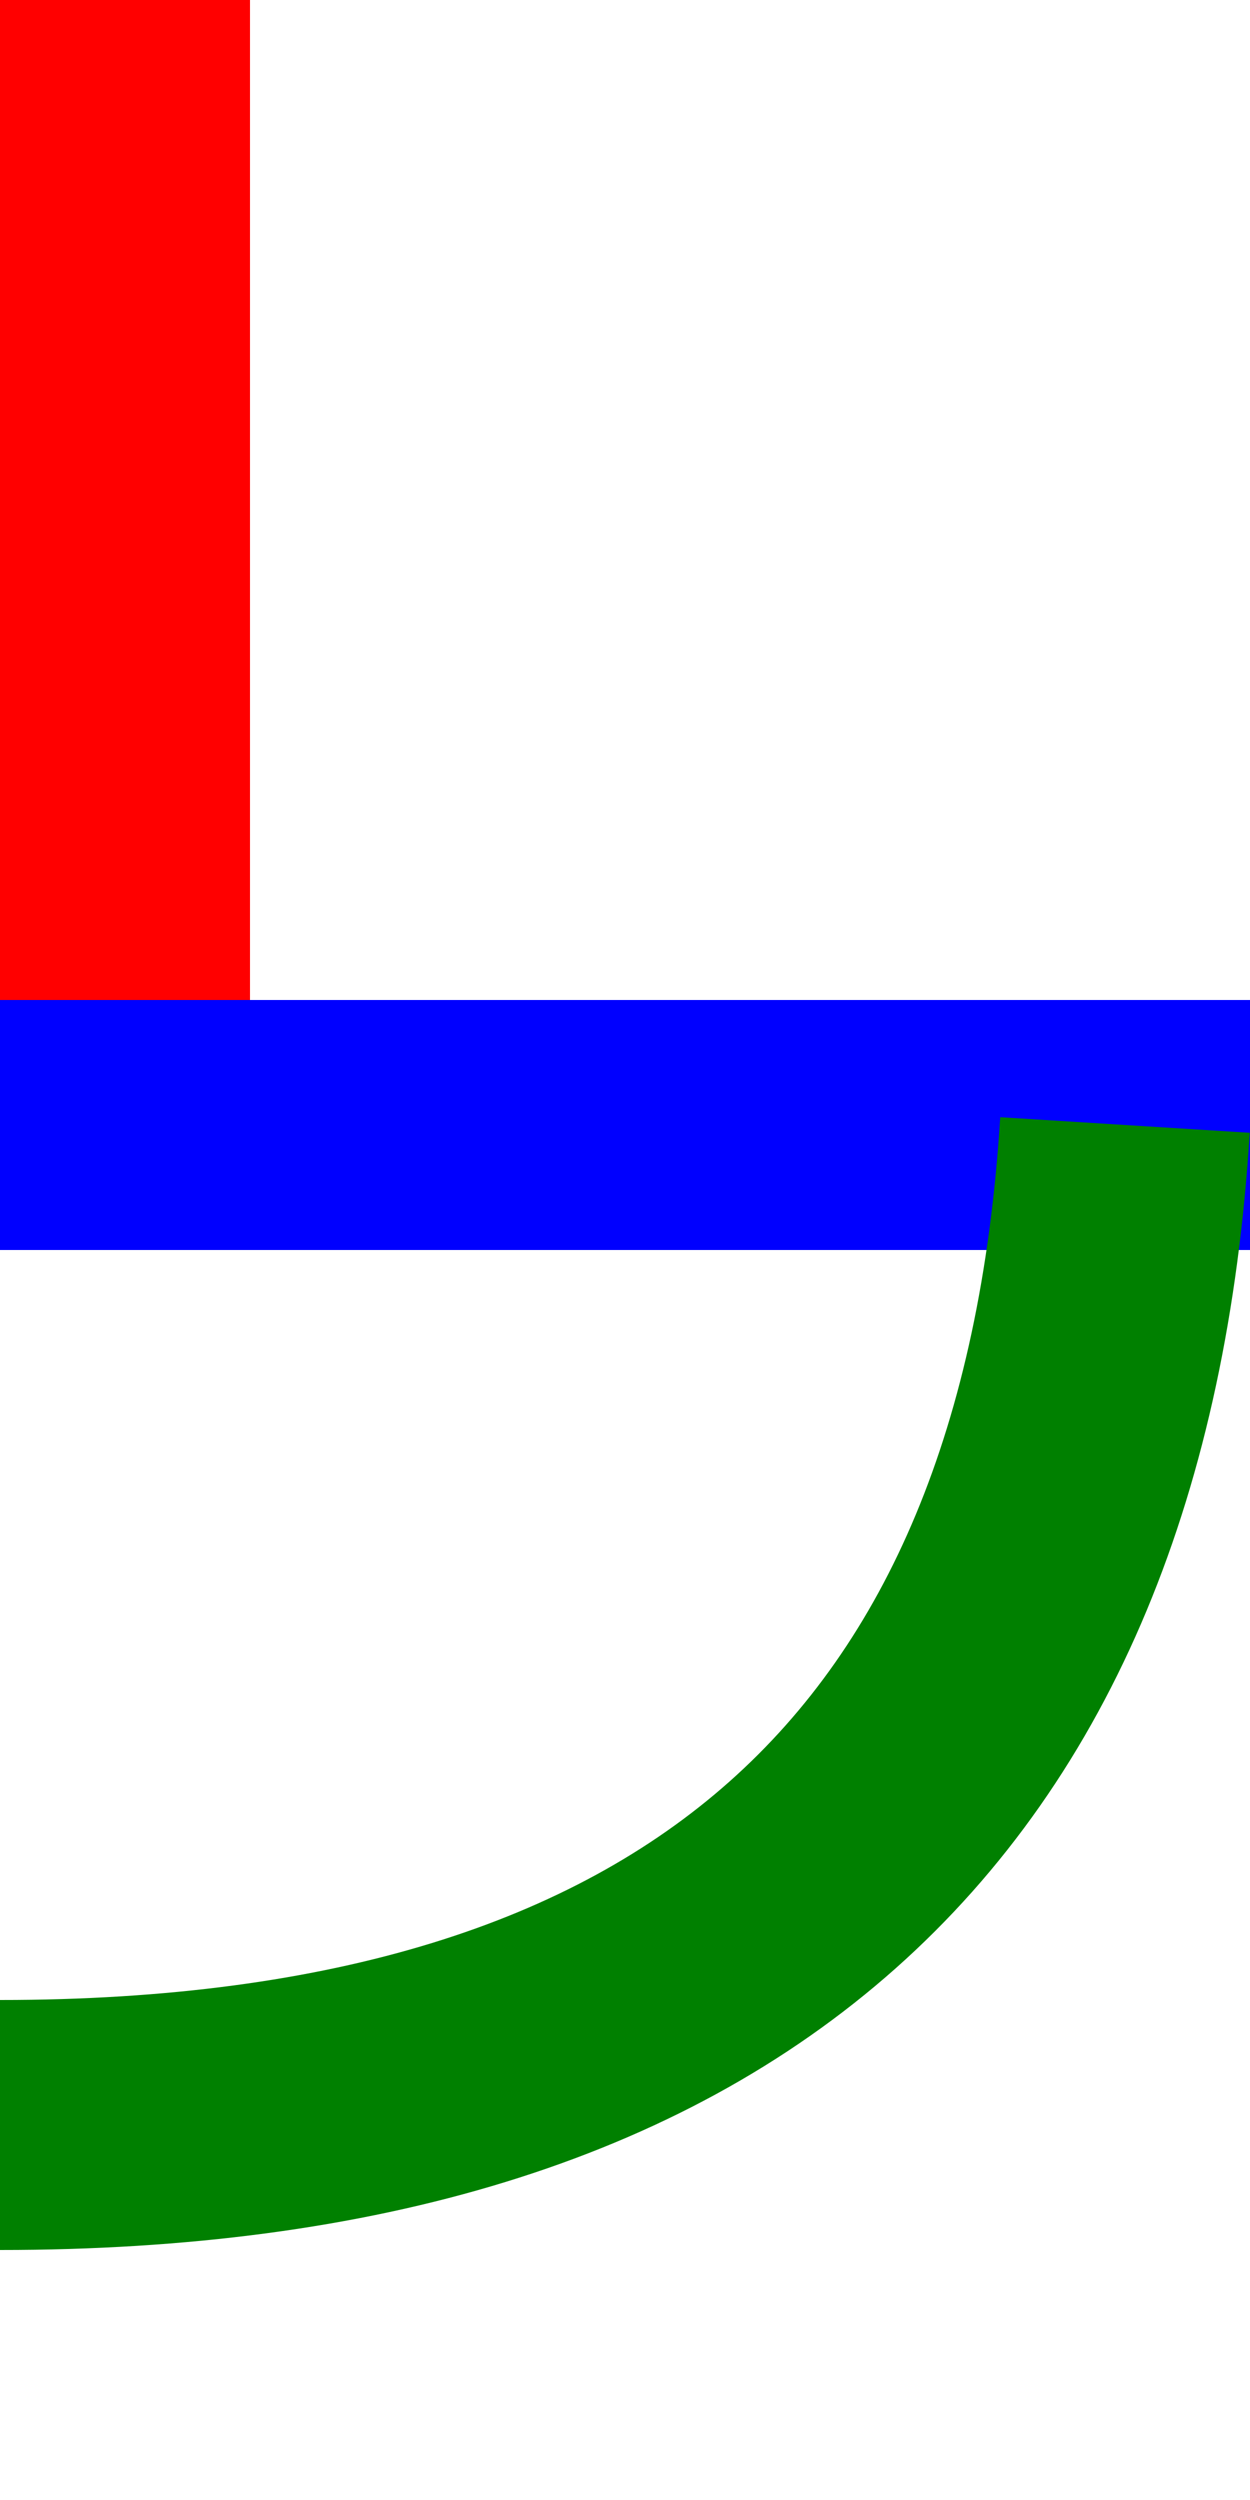 <svg version="1.1"
    baseProfile="full"
    xmlns="http://www.w3.org/2000/svg"
    viewBox="0 0 100 200"
    preserveAspectRatio="none">

    <rect width="20%" height="50%" fill="red" />
    <rect y="40%" width="100%" height="10%" fill="blue" />

    <path d="M 90 90 Q 85 170, 0 170" stroke="green" stroke-width="20" fill="transparent" />
</svg>